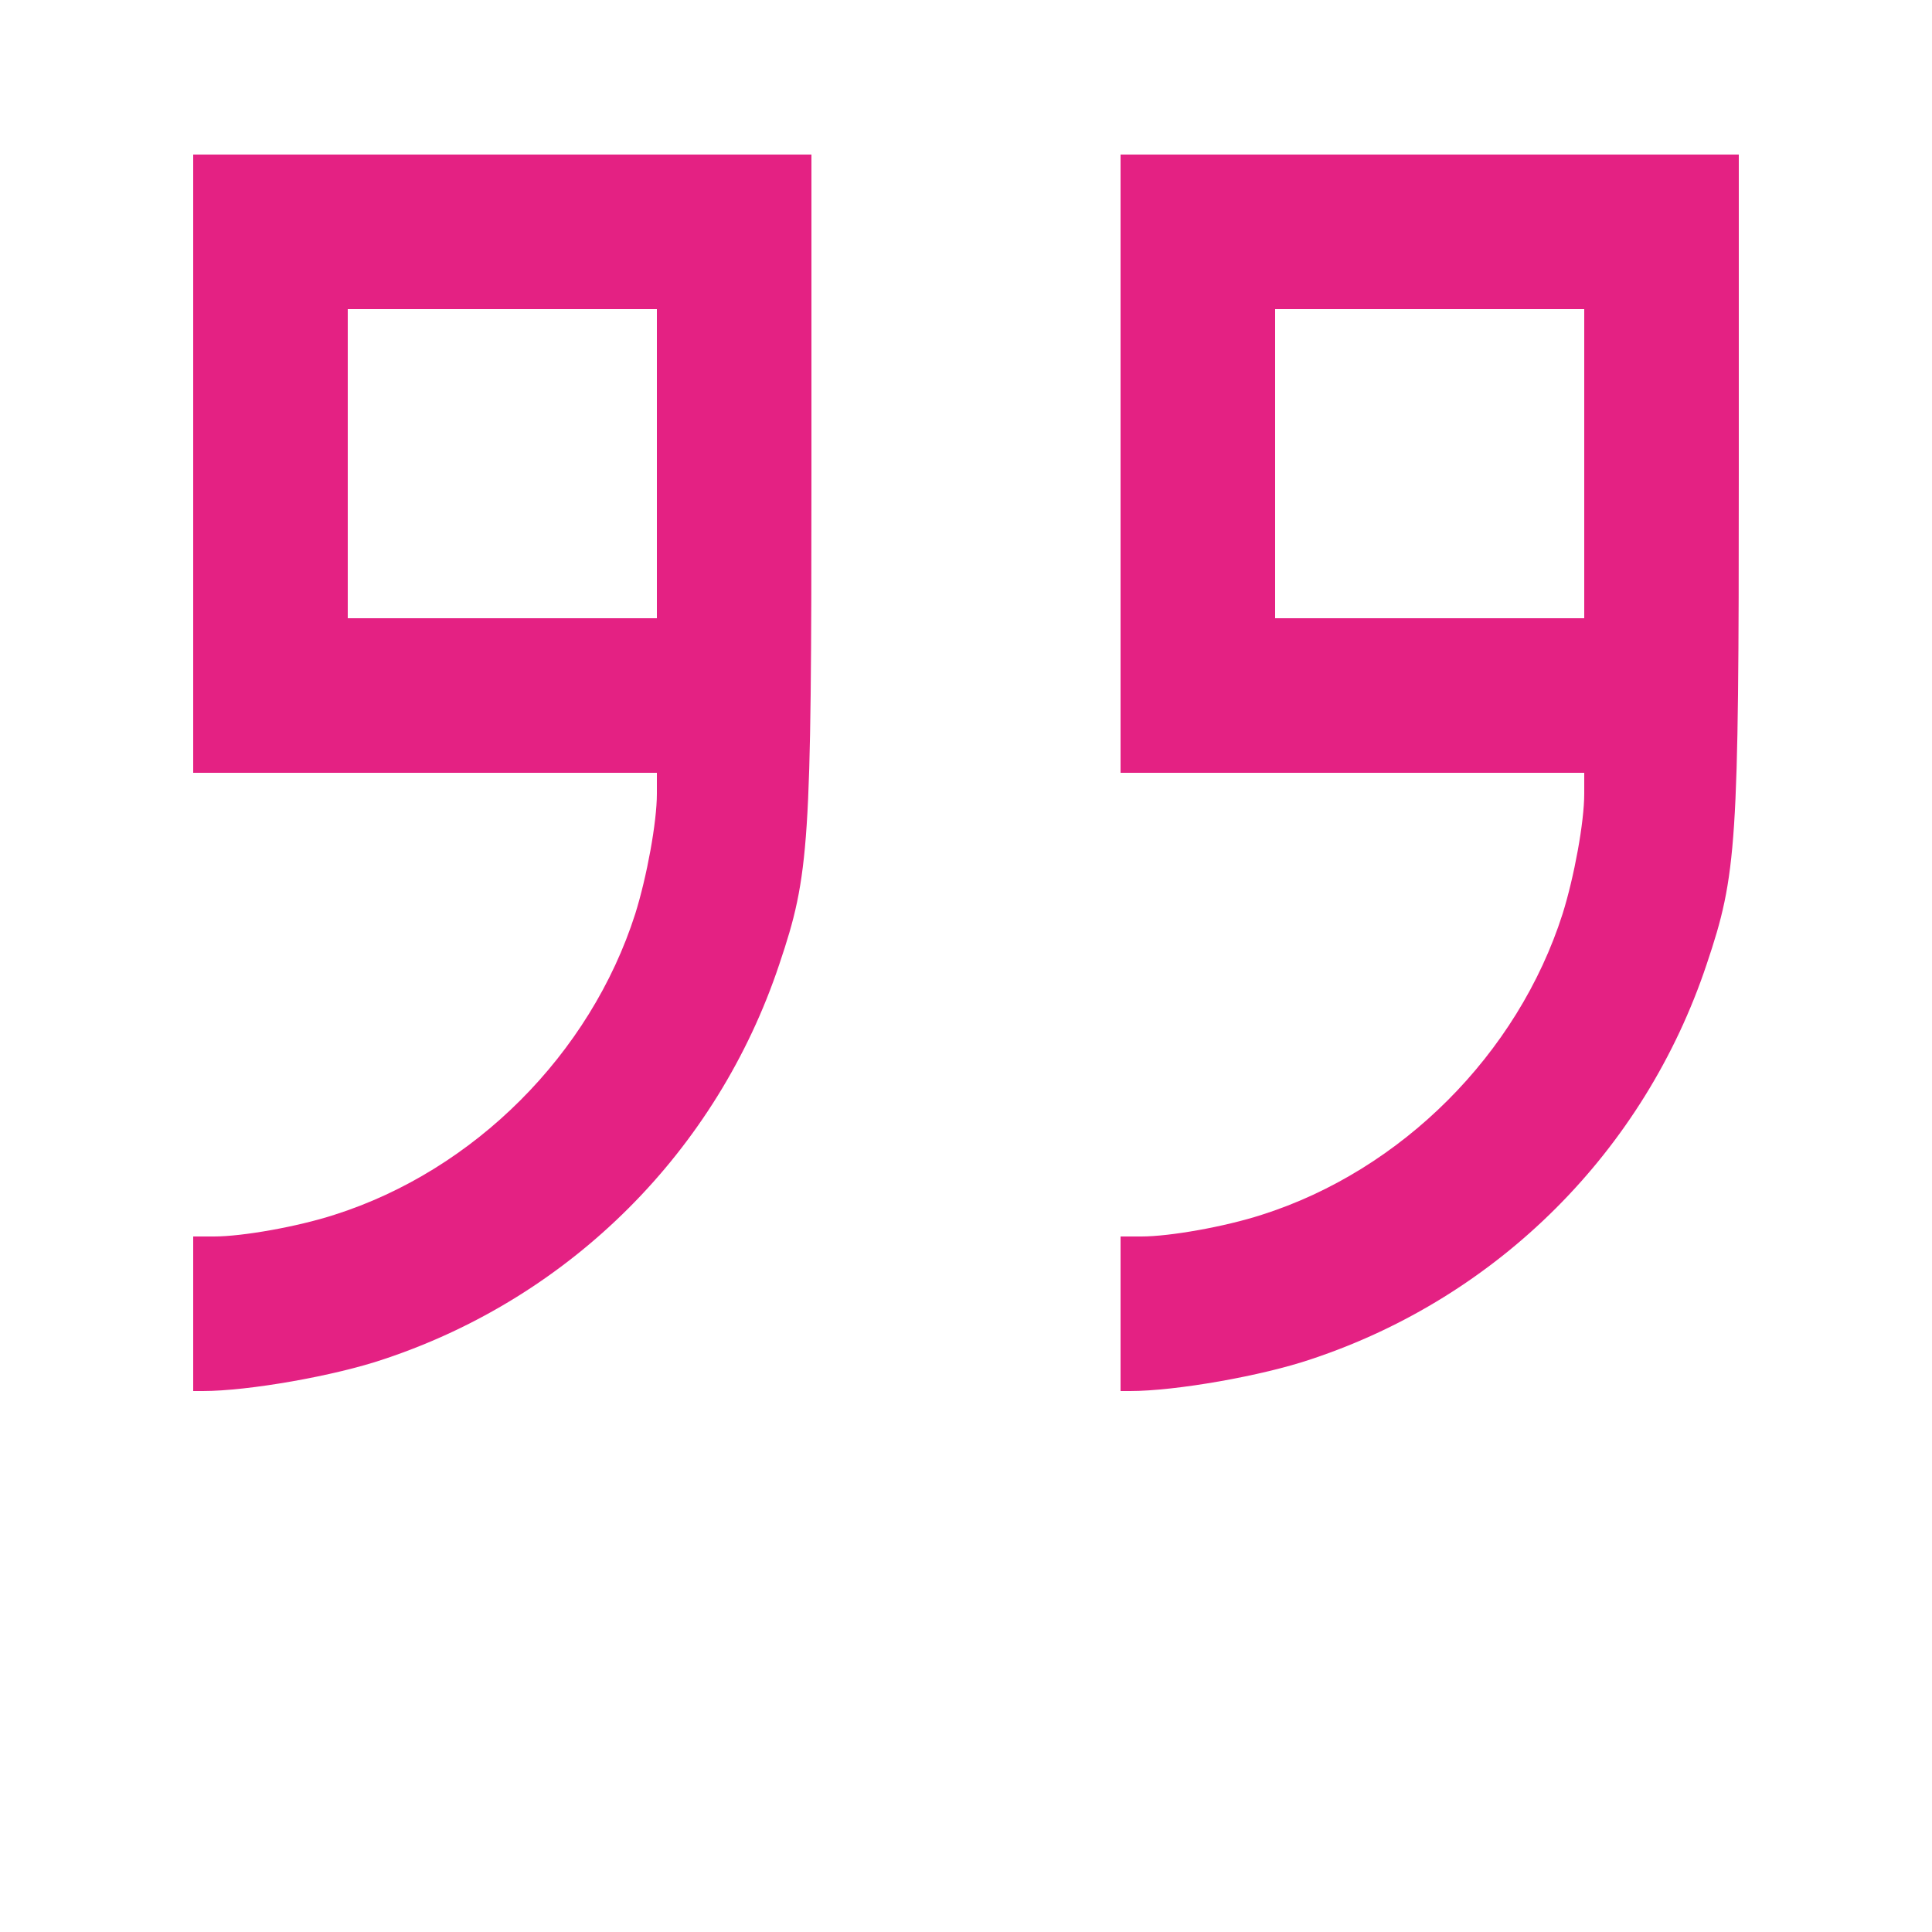 <?xml version="1.0" standalone="no"?>
<!DOCTYPE svg PUBLIC "-//W3C//DTD SVG 20010904//EN"
 "http://www.w3.org/TR/2001/REC-SVG-20010904/DTD/svg10.dtd">
<svg version="1.0" xmlns="http://www.w3.org/2000/svg"
 width="500pt" height="500pt" viewBox="0 0 500 500"
 preserveAspectRatio="xMidYMid meet">

<g transform="translate(0,500) scale(0.1,-0.1)"
fill="#e42183" stroke="none">
<path d="M500 3800 l0 -800 600 0 600 0 0 -54 c0 -74 -26 -215 -56 -311 -116
-363 -417 -664 -779 -779 -96 -31 -238 -56 -311 -56 l-54 0 0 -200 0 -200 25
0 c117 0 341 39 470 83 483 161 861 539 1022 1022 78 232 83 307 83 1270 l0
825 -800 0 -800 0 0 -800z m1200 0 l0 -400 -400 0 -400 0 0 400 0 400 400 0
400 0 0 -400z"/>
<path d="M2900 3800 l0 -800 600 0 600 0 0 -54 c0 -74 -26 -215 -56 -311 -116
-363 -417 -664 -779 -779 -96 -31 -238 -56 -311 -56 l-54 0 0 -200 0 -200 25
0 c117 0 341 39 470 83 483 161 861 539 1022 1022 78 232 83 307 83 1270 l0
825 -800 0 -800 0 0 -800z m1200 0 l0 -400 -400 0 -400 0 0 400 0 400 400 0
400 0 0 -400z"/>
</g>
</svg>
